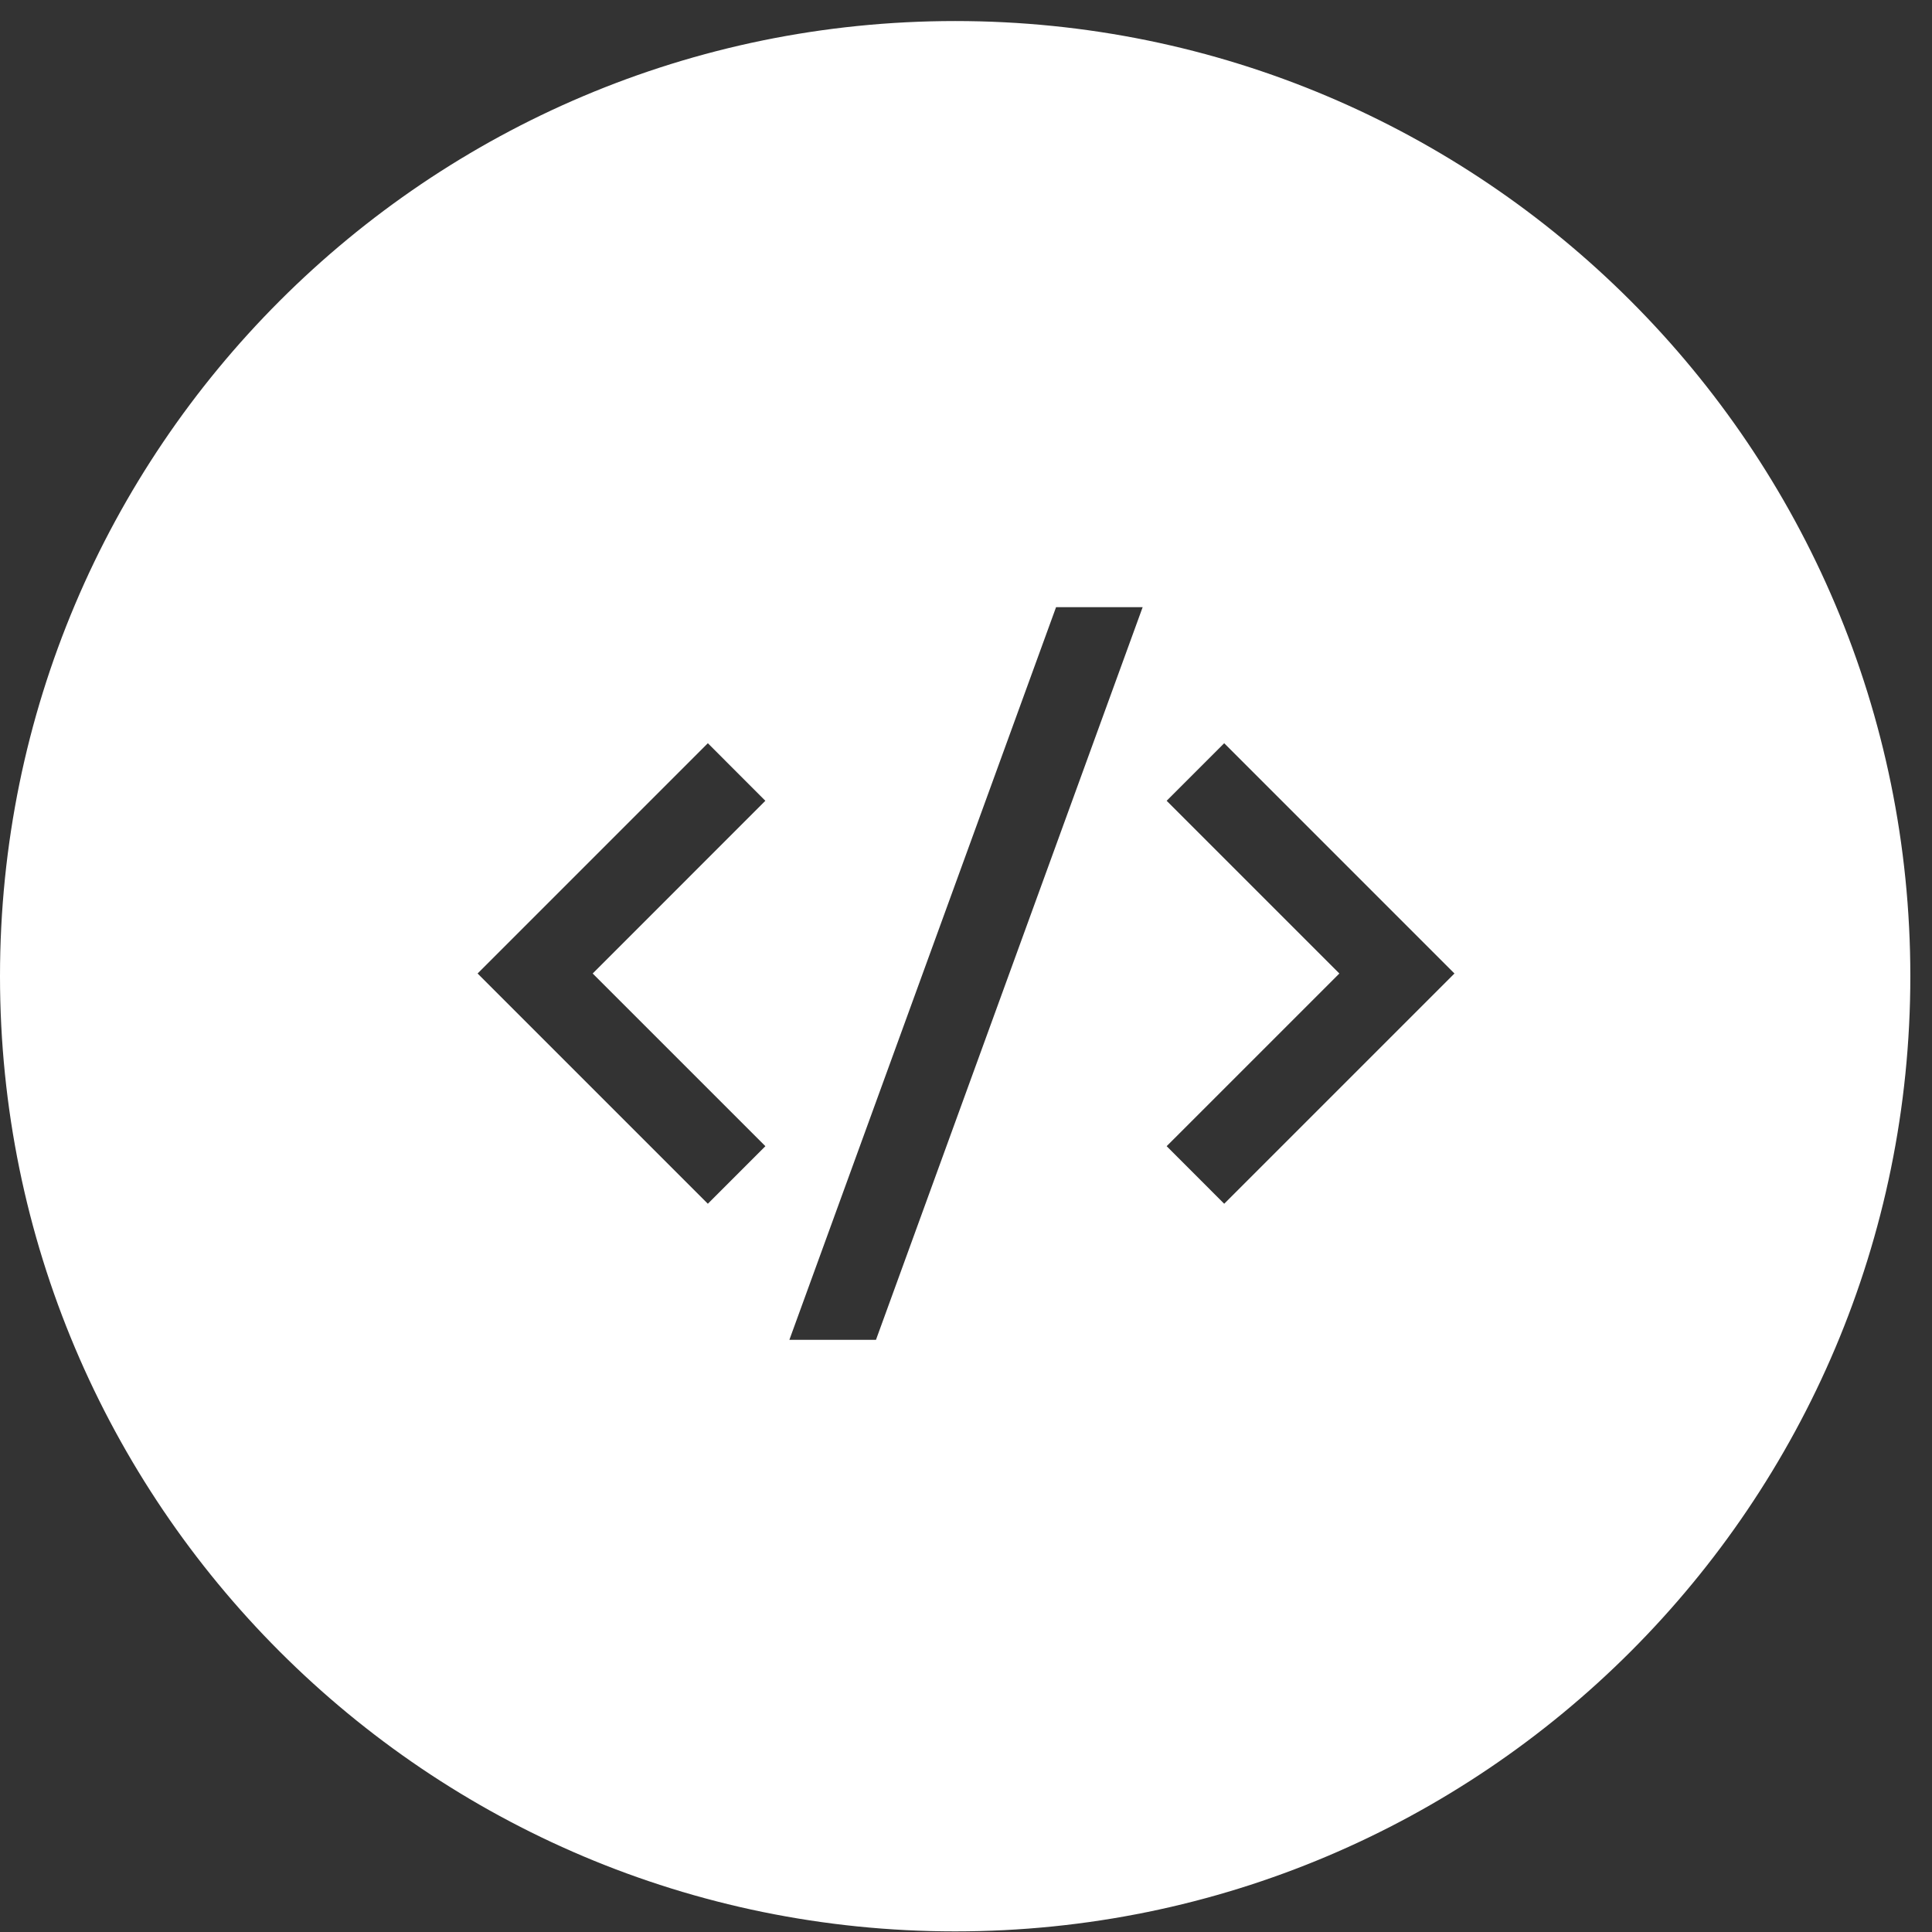 <svg width="84" height="84" viewBox="0 0 84 84" fill="none" xmlns="http://www.w3.org/2000/svg">
<rect x="0" y="0" width="84" height="84" fill="#333333" stroke="none"/>
<path fill-rule="evenodd" clip-rule="evenodd" d="M41.529 83.973C64.465 83.973 83.058 65.38 83.058 42.444C83.058 19.508 64.465 0.915 41.529 0.915C18.593 0.915 0 19.508 0 42.444C0 65.38 18.593 83.973 41.529 83.973ZM53.226 52.337L63.237 42.326L53.226 32.314L50.724 34.817L58.233 42.326L50.724 49.834L53.226 52.337ZM33.278 49.834L25.769 42.326L33.276 34.817L30.776 32.314L20.765 42.326L30.776 52.337L33.278 49.834ZM34.321 58.253H38.086L49.681 26.398H45.916L34.321 58.253Z" fill="white"/>
</svg>
